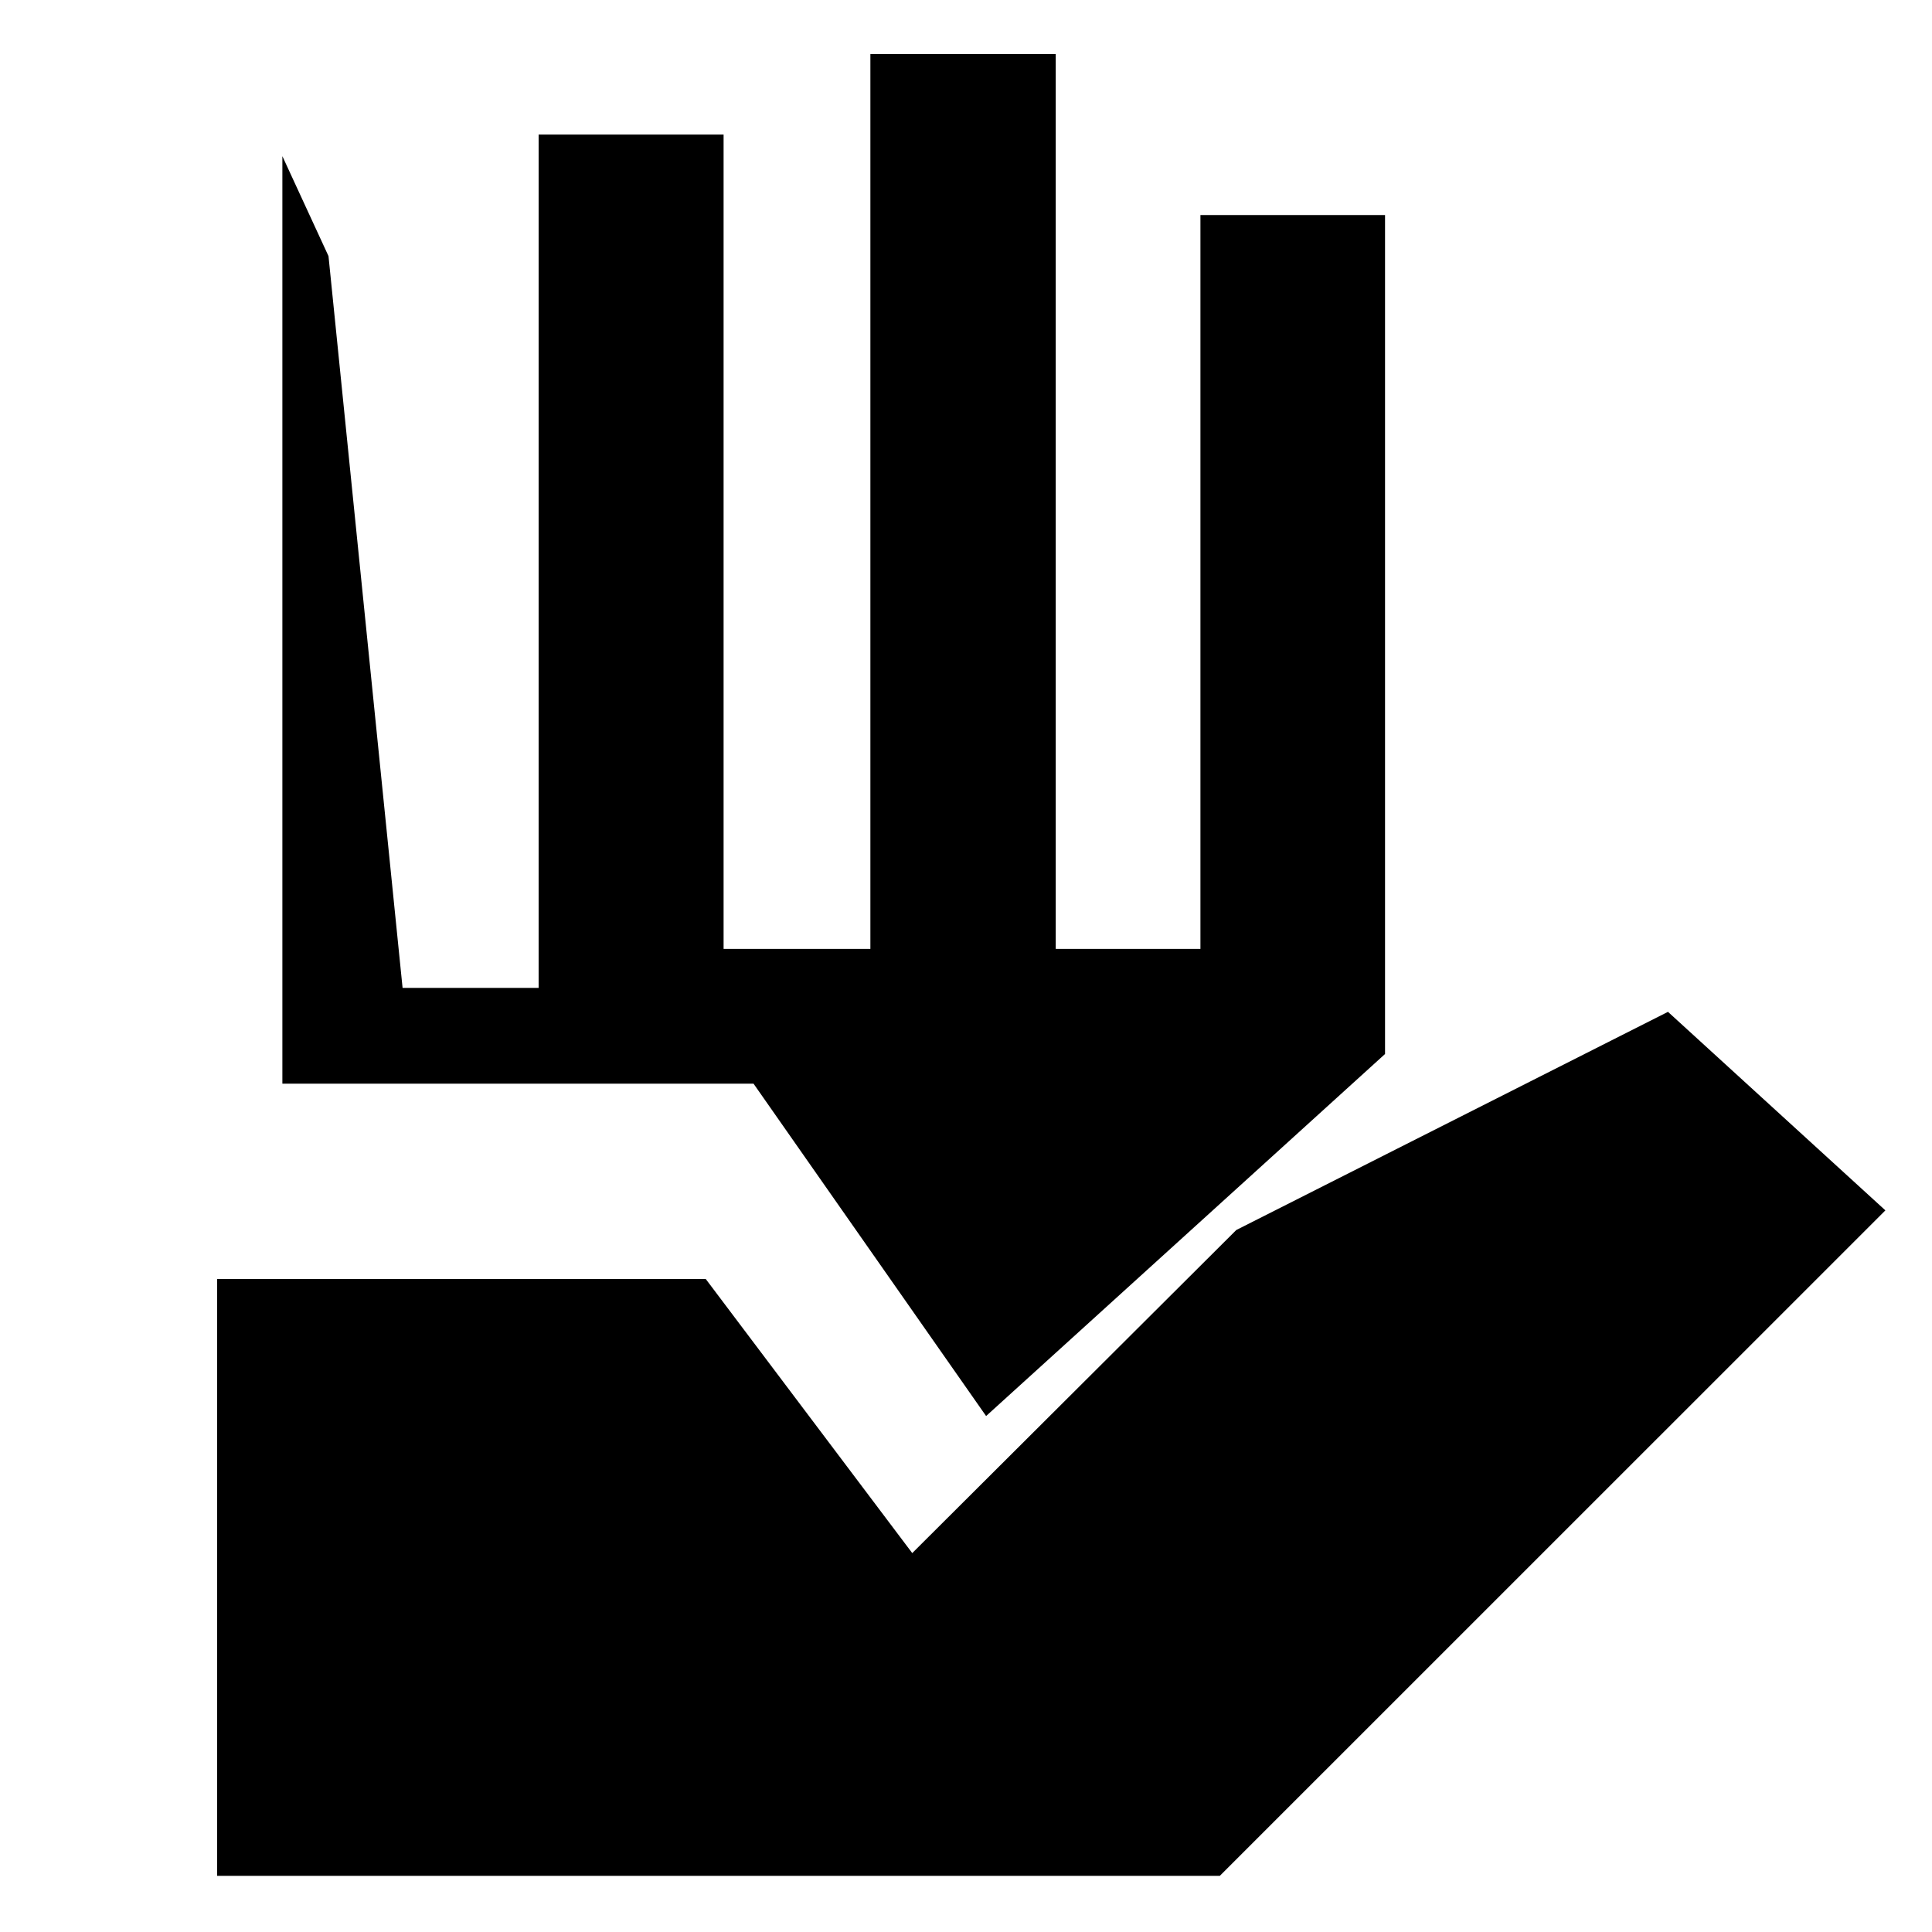 <svg xmlns="http://www.w3.org/2000/svg" height="40" viewBox="0 -960 960 960" width="40"><path d="M107.9-27.9v-296.59h242.77l102.62 136.21L614.3-348.81l214.51-108.41 108.03 98.65L606.12-27.9H107.9Zm159.74-441.22v-424.02h91.91v404.63h72.94v-444.63h92.1v444.63h71.9v-364.63h91.73v416.87L489.99-256.38 374.42-421.54H140.31V-882.4l22.92 49.66 36.81 363.62h67.6Z"/></svg>
